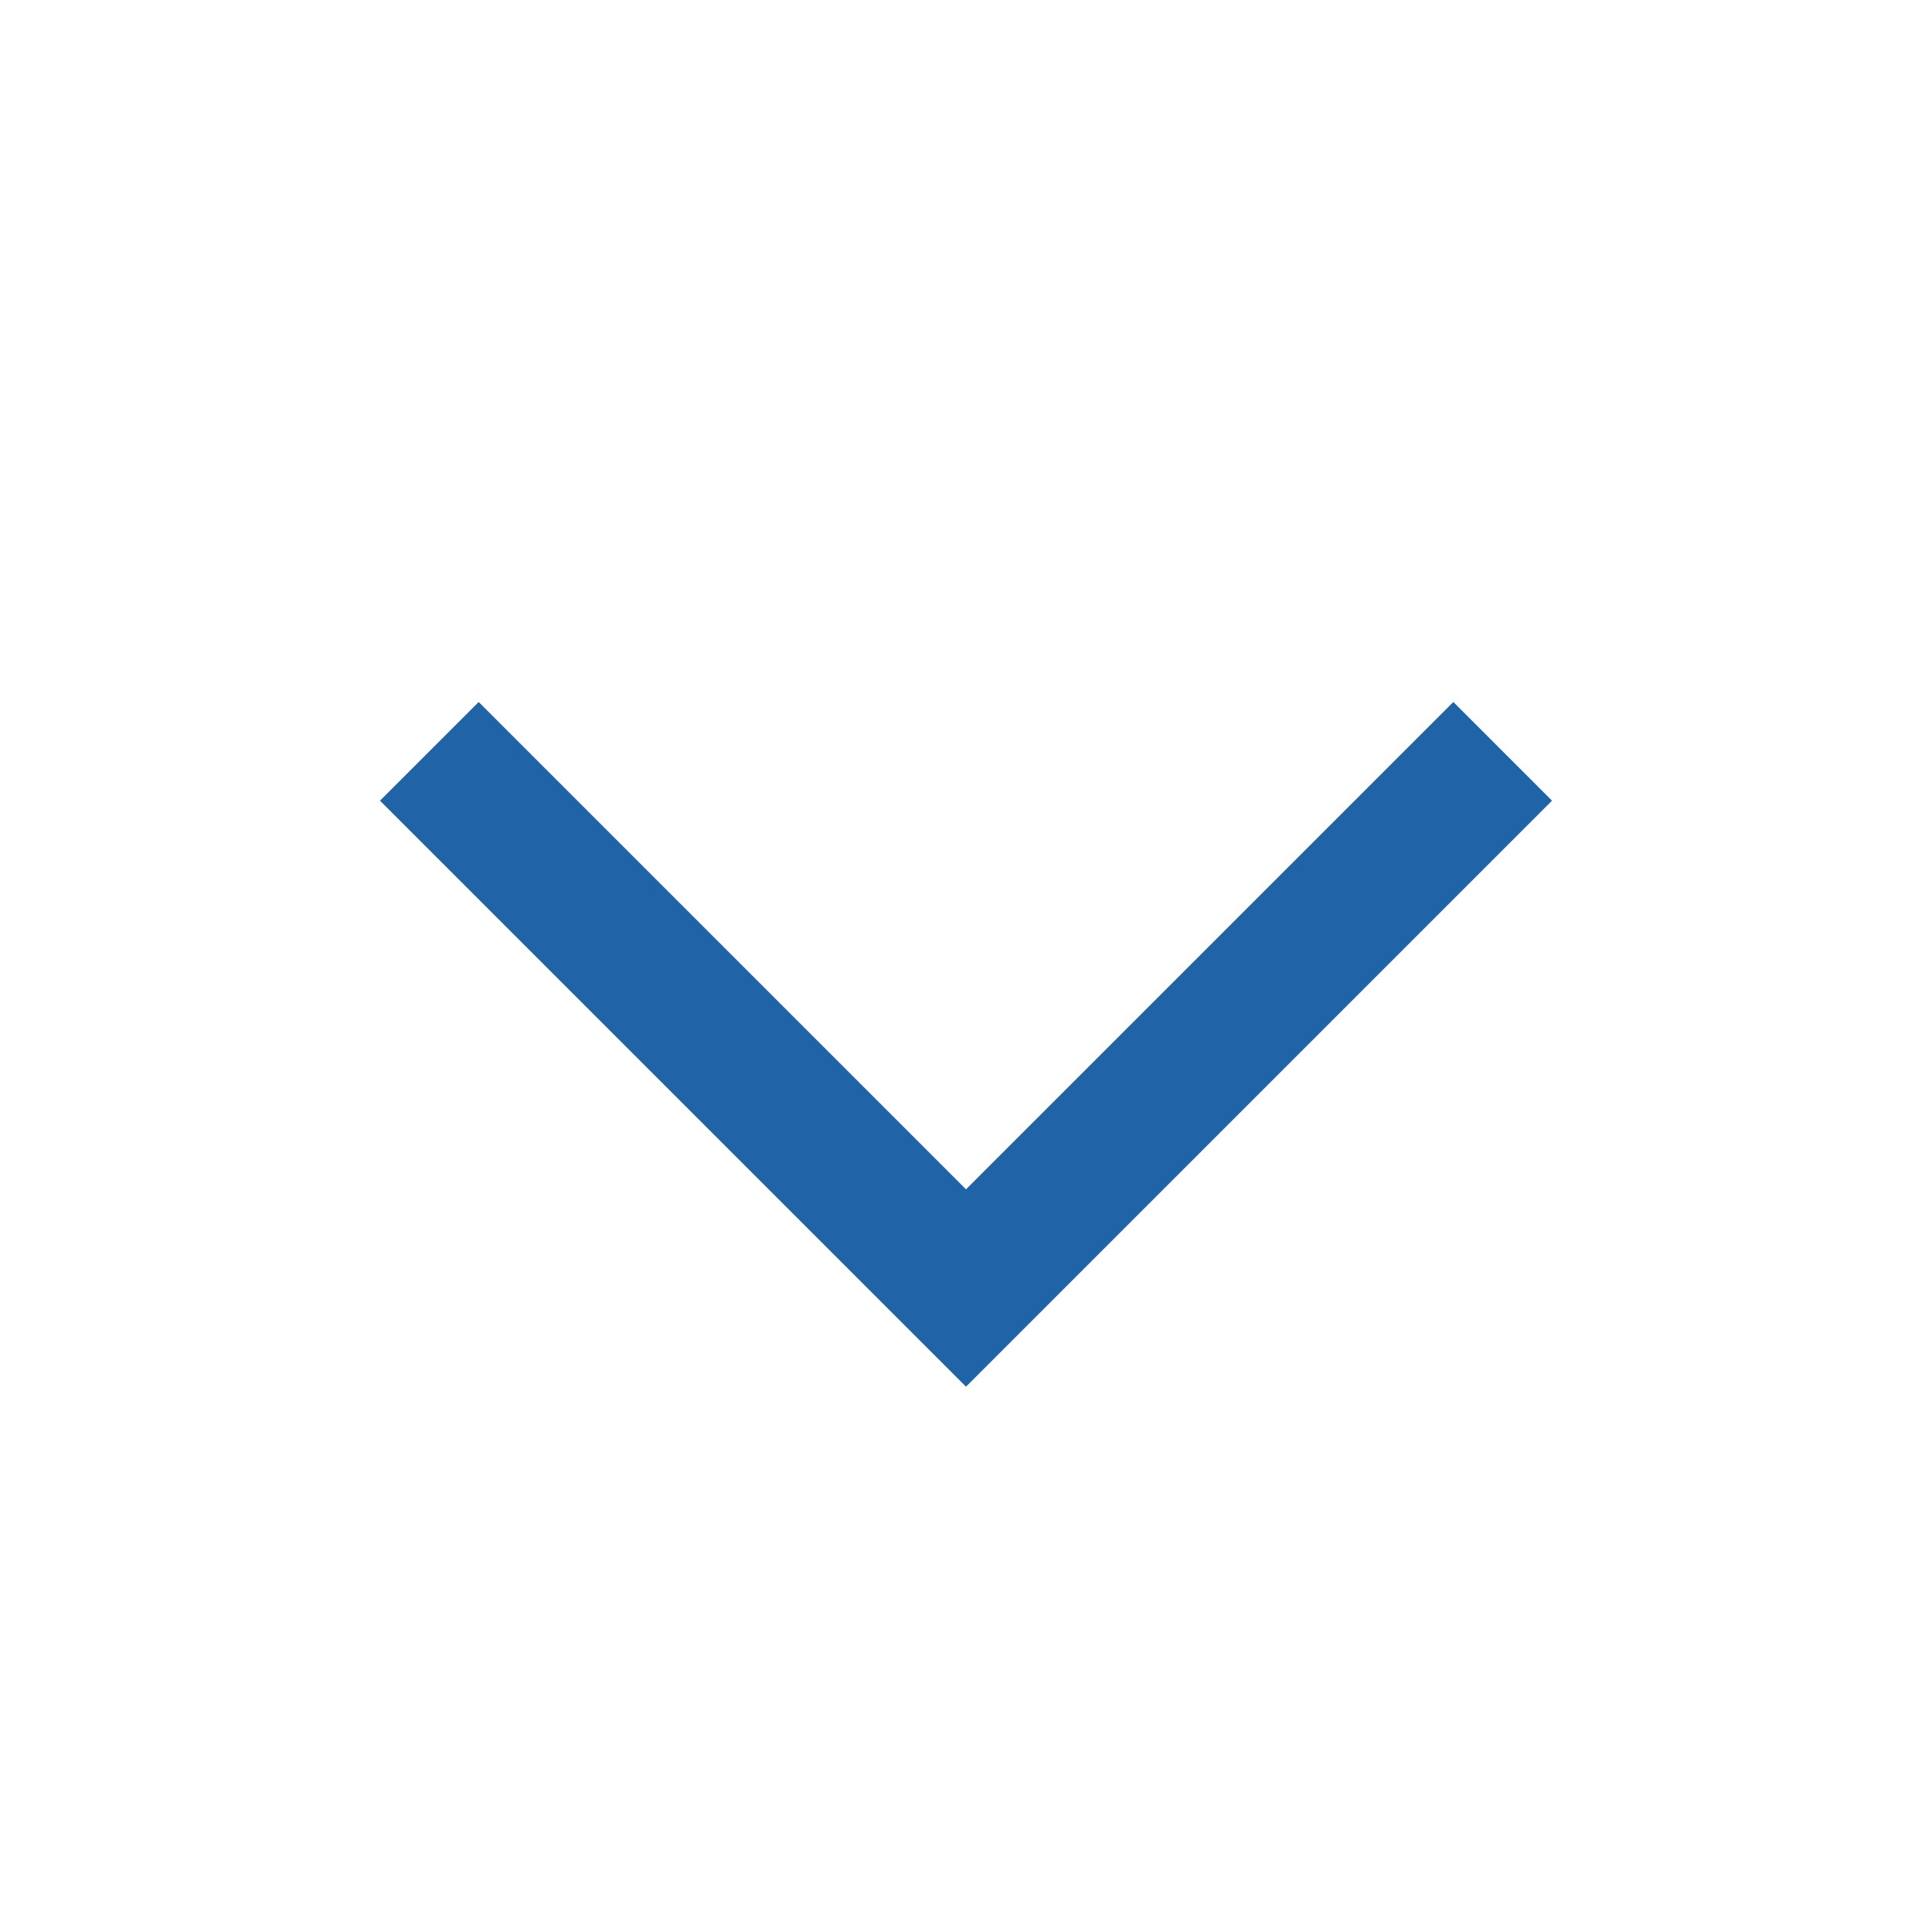 <?xml version="1.0" encoding="UTF-8"?>
<svg width="18px" height="18px" viewBox="0 0 18 18" version="1.1" xmlns="http://www.w3.org/2000/svg" xmlns:xlink="http://www.w3.org/1999/xlink">
    <!-- Generator: Sketch 49.3 (51167) - http://www.bohemiancoding.com/sketch -->
    <title>ic_accordion_arrow_blue</title>
    <desc>Created with Sketch.</desc>
    <defs></defs>
    <g id="ic_accordion_arrow_blue" stroke="none" stroke-width="1" fill="none" fill-rule="evenodd">
        <polyline id="Page-1" stroke="#2063A6" stroke-width="1.3" points="4 7 9 12 14 7"></polyline>
    </g>
</svg>